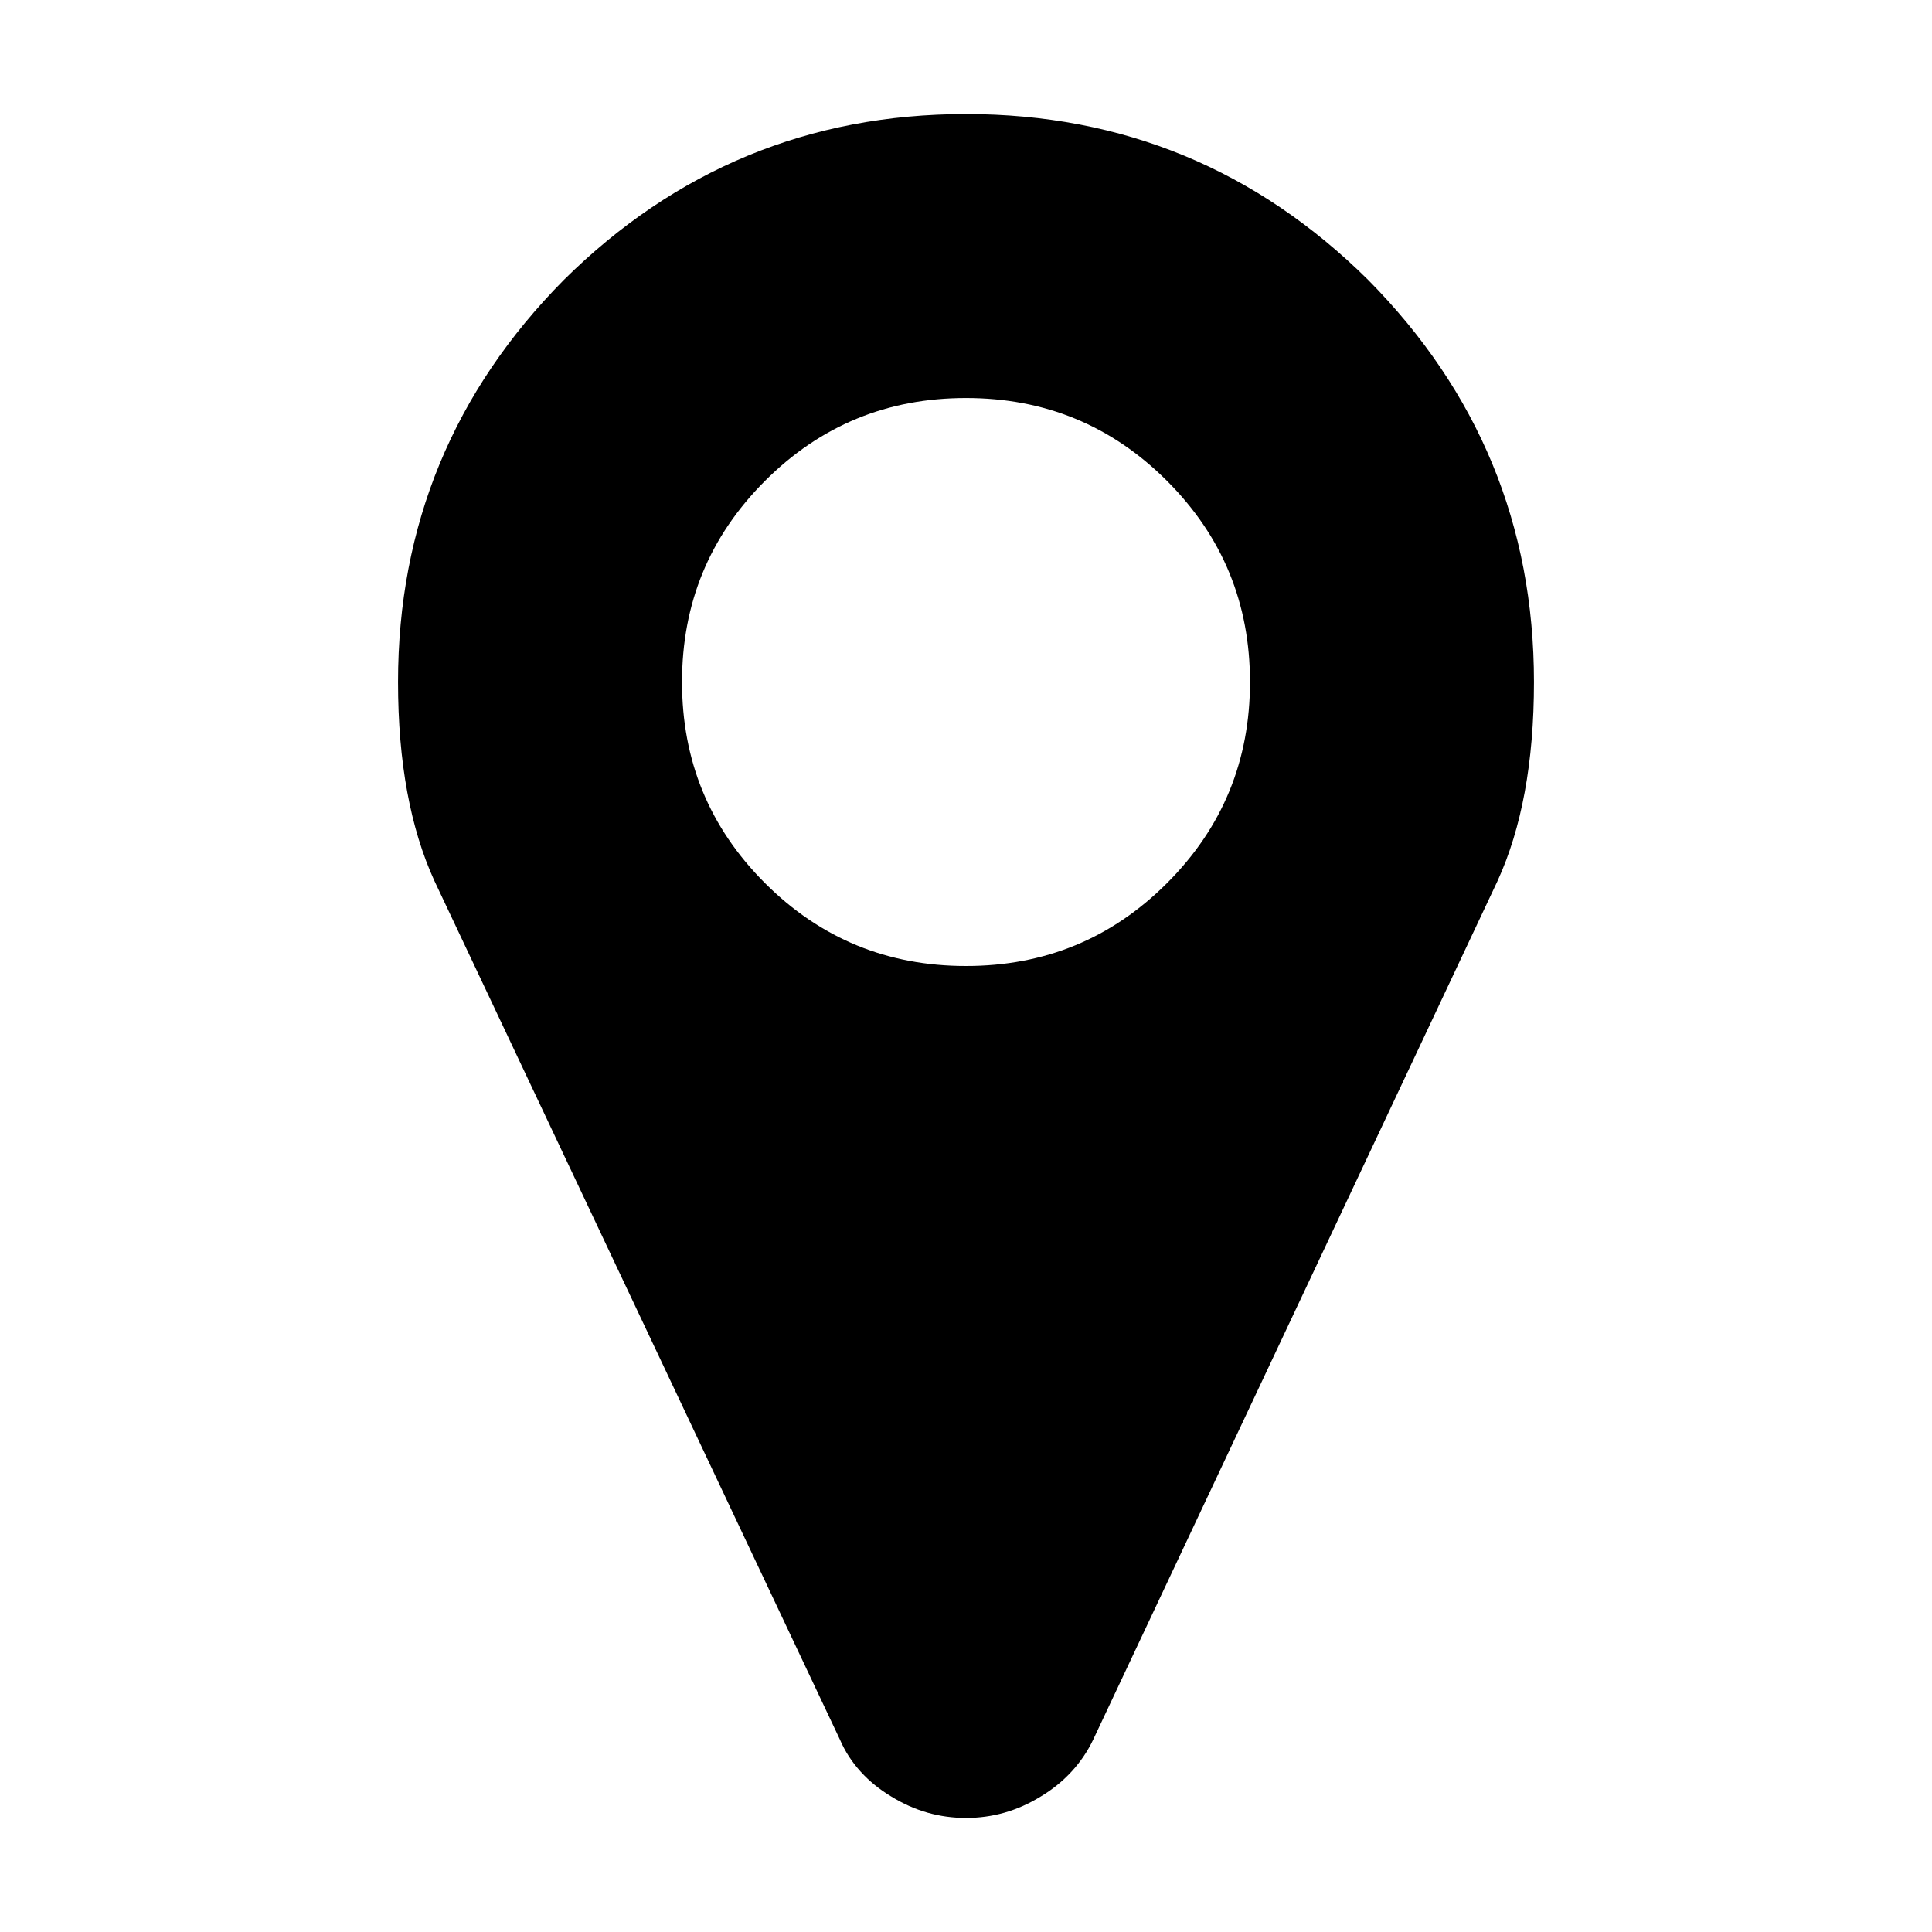<svg id="mapa-icon" xmlns="http://www.w3.org/2000/svg" width="17.008" height="17.008" viewBox="0 0 17.008 17.008"><path fill-rule="evenodd" clip-rule="evenodd" d="M10.274 7.774c-.49.49-1.08.73-1.77.73s-1.28-.24-1.77-.73-.73-1.08-.73-1.77.24-1.28.73-1.77 1.08-.73 1.77-.73 1.28.24 1.77.73.73 1.08.73 1.77-.24 1.28-.73 1.77zm1.77-5.31c-.98-.97-2.16-1.46-3.54-1.46s-2.56.49-3.54 1.46c-.97.98-1.46 2.16-1.46 3.54 0 .71.11 1.29.32 1.75l3.57 7.56c.09.21.25.38.45.5.21.13.43.19.66.19s.45-.06.66-.19c.2-.12.36-.29.46-.5l3.56-7.56c.21-.46.32-1.04.32-1.75 0-1.38-.49-2.56-1.46-3.54z"/></svg>